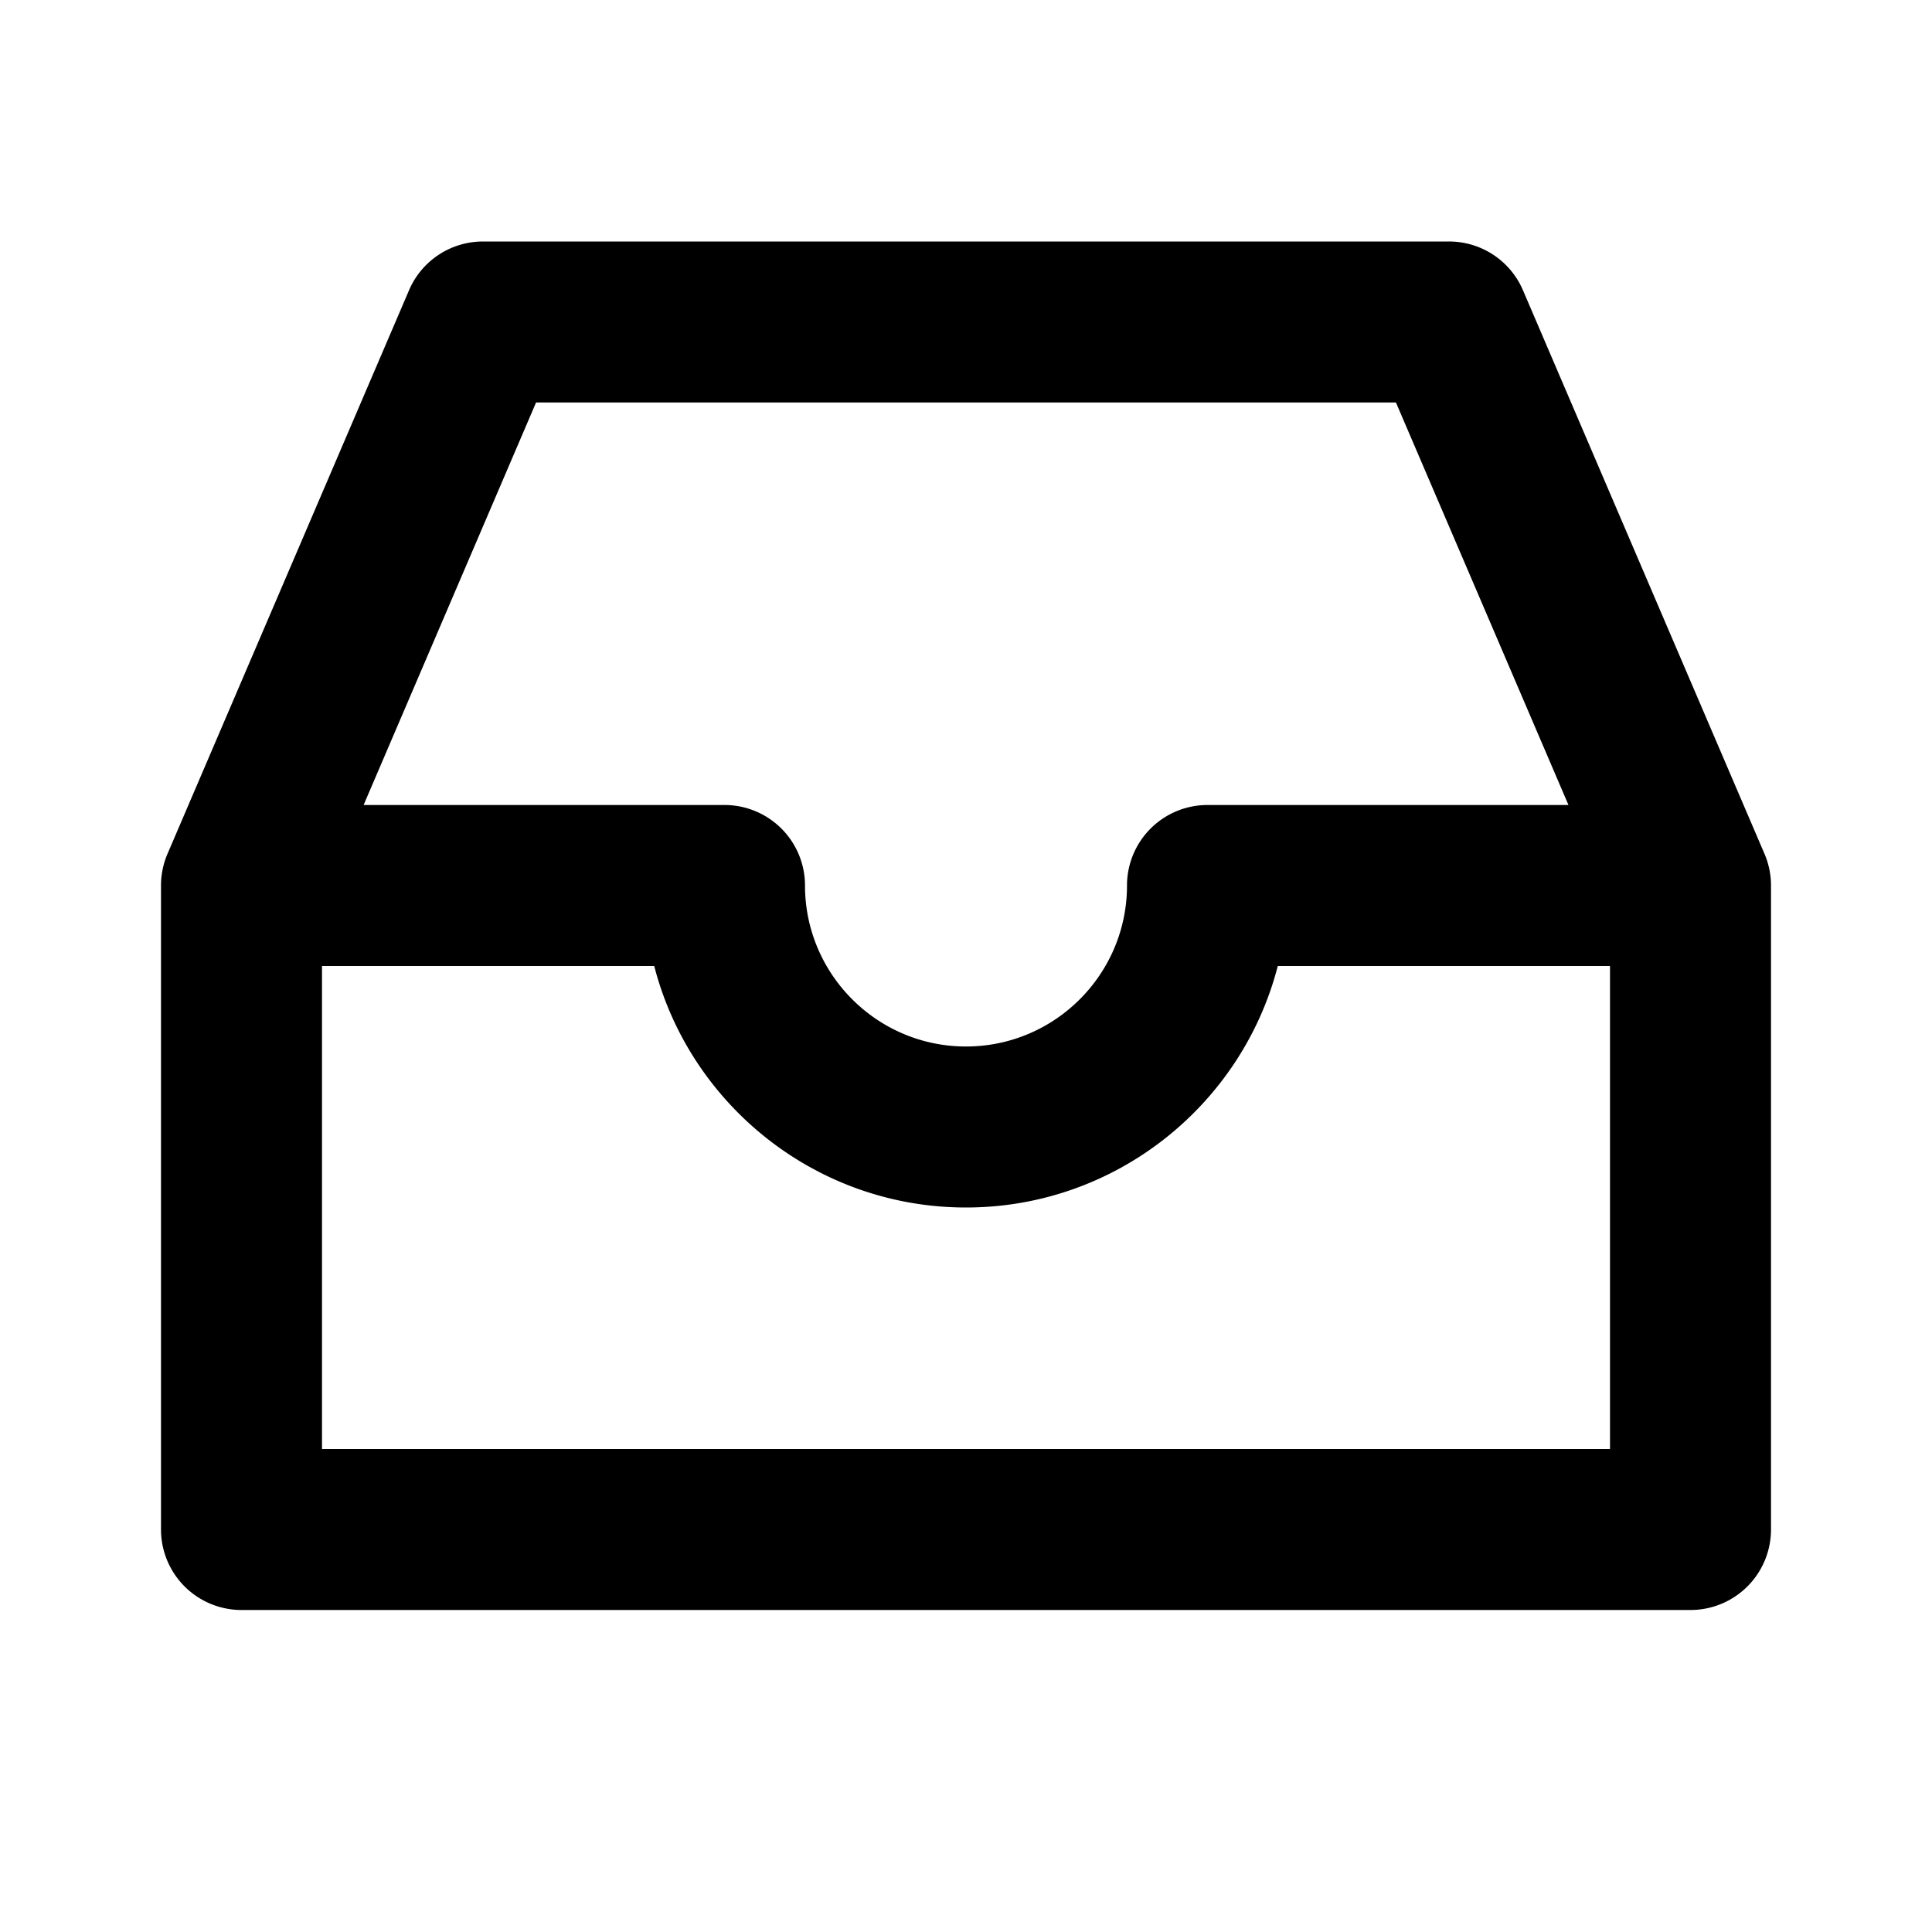 <svg xmlns="http://www.w3.org/2000/svg" width="24" height="24"><path d="M18.919 3.606A.999.999 0 0 0 18 3H6c-.4 0-.762.238-.919.606l-3 7A.999.999 0 0 0 2 11v8a1 1 0 0 0 1 1h18a1 1 0 0 0 1-1v-8a.999.999 0 0 0-.081-.394l-3-7zM6.659 5h10.682l2.143 5H15a1 1 0 0 0-1 1c0 1.103-.897 2-2 2s-2-.897-2-2a1 1 0 0 0-1-1H4.517l2.142-5zM20 18H4v-6h4.127c.444 1.724 2.013 3 3.873 3s3.429-1.276 3.873-3H20v6z"/></svg>